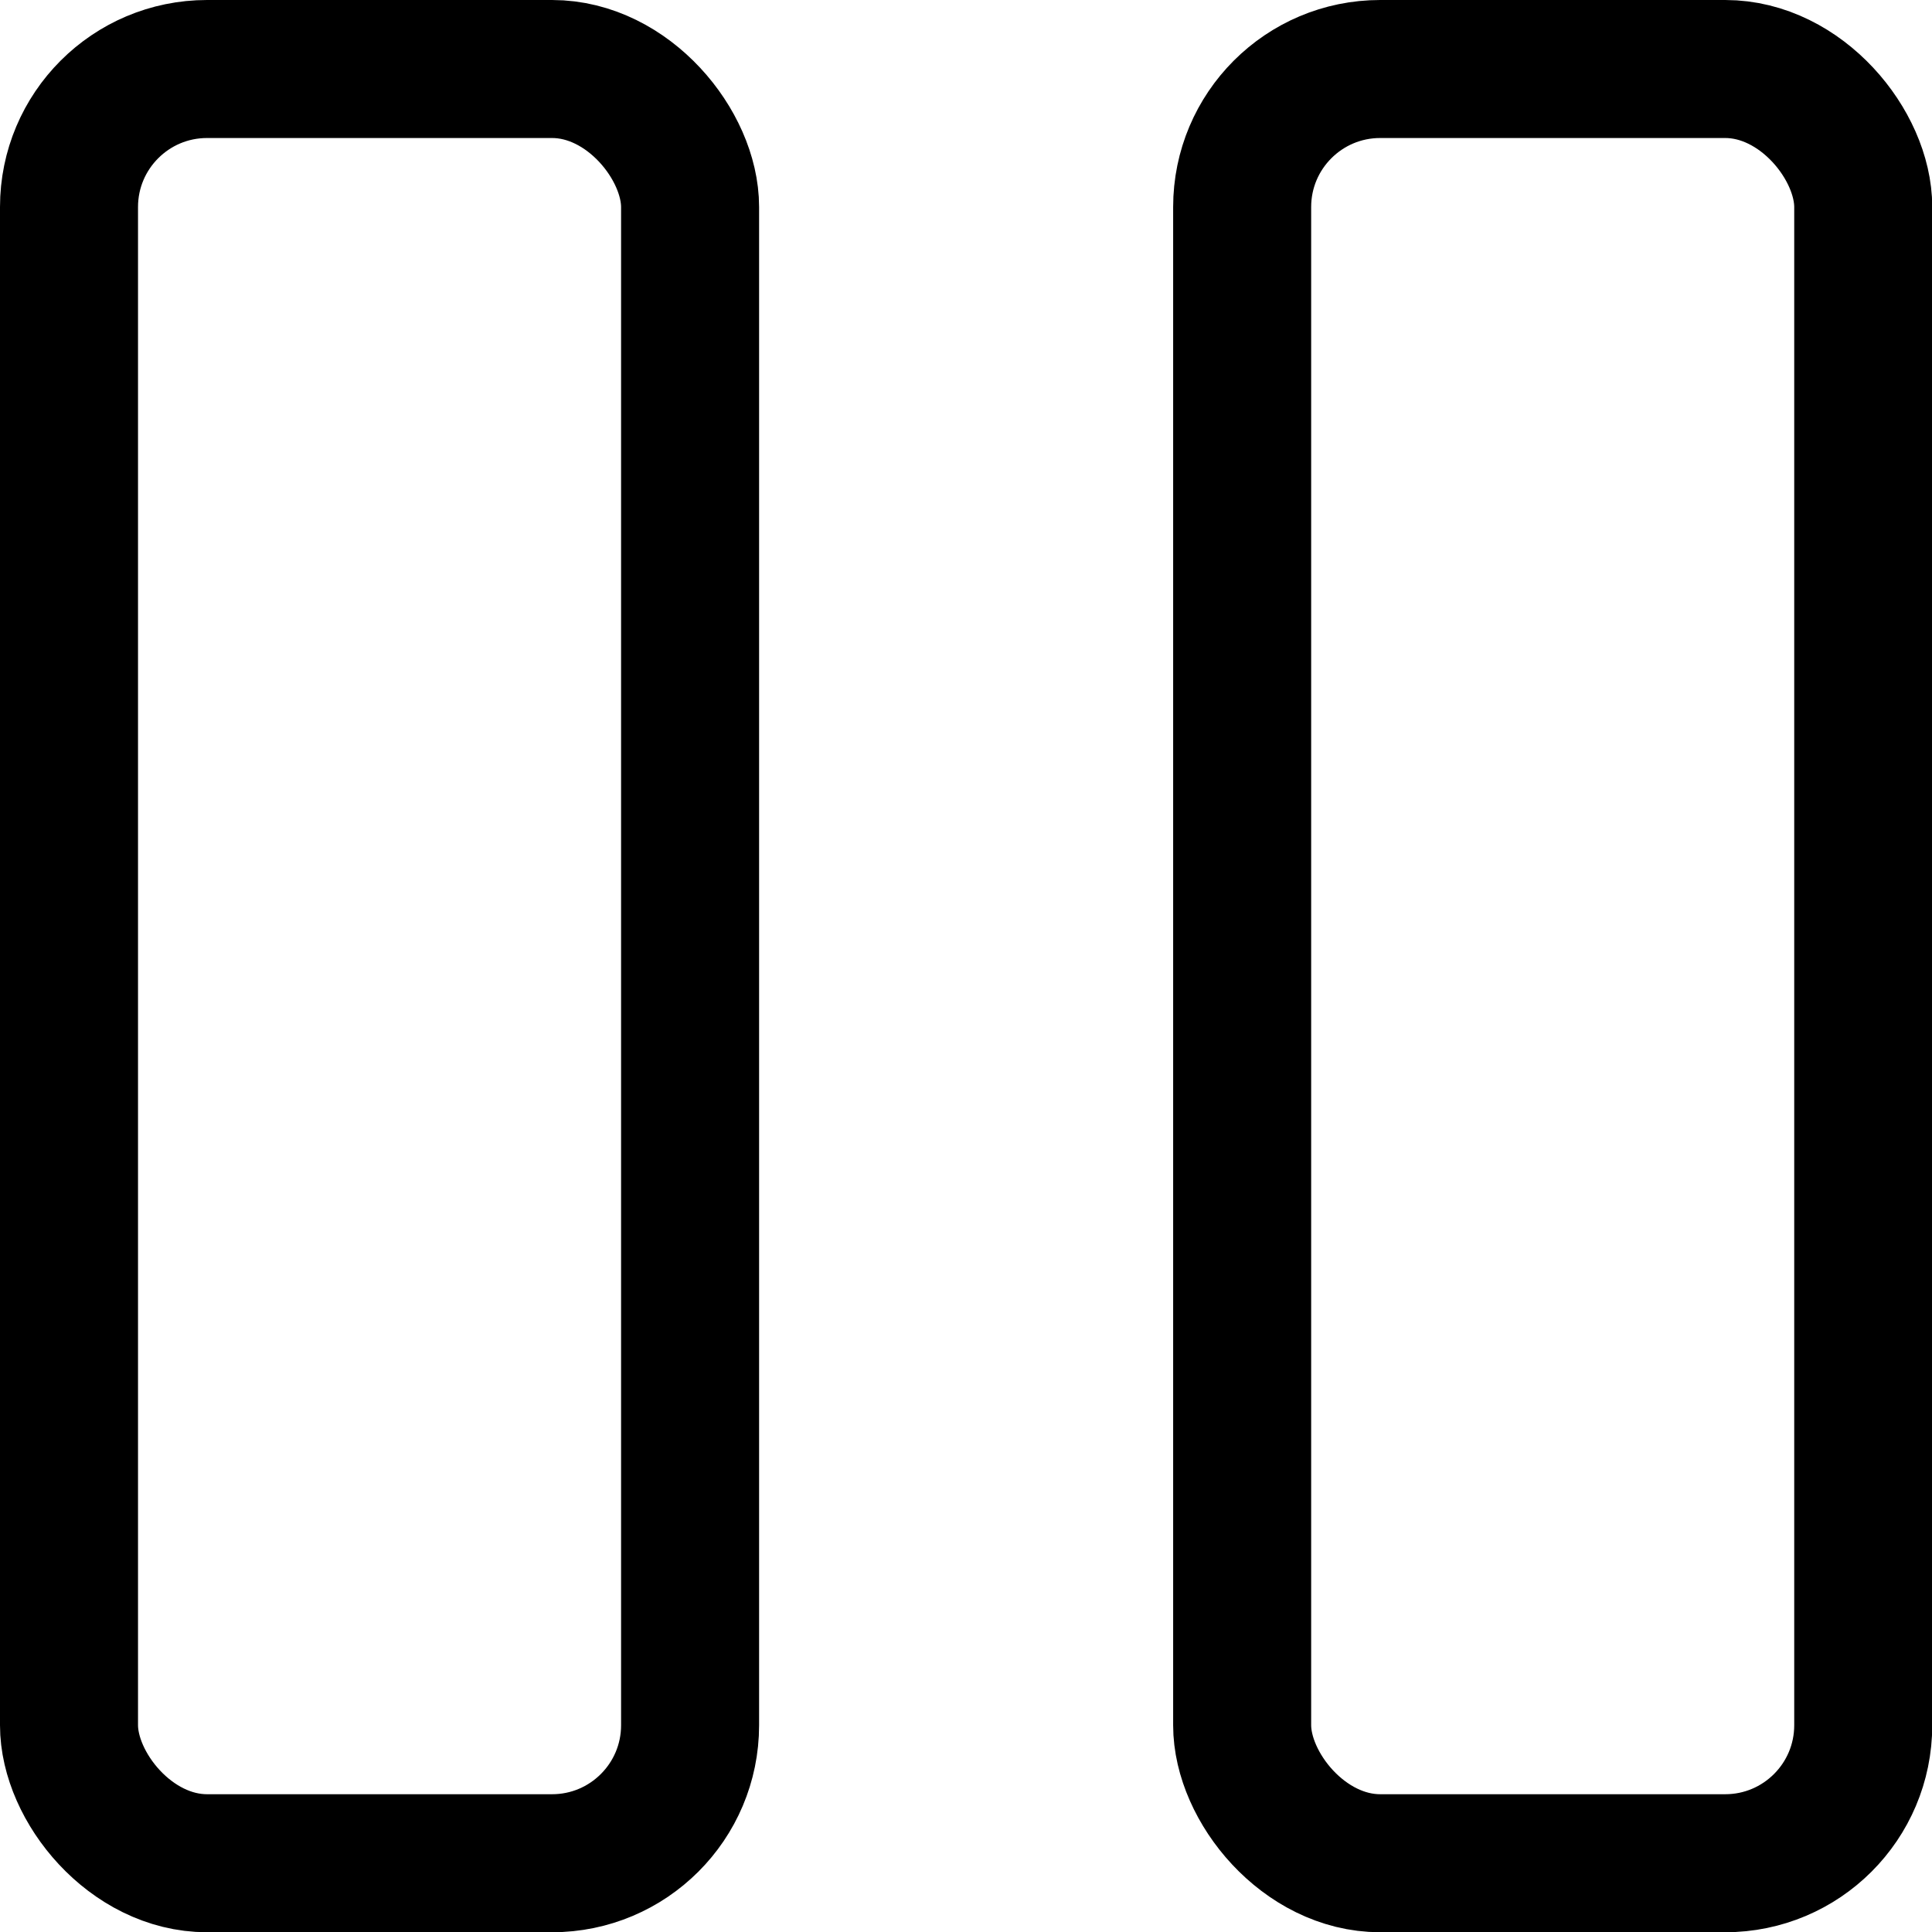 <svg xmlns="http://www.w3.org/2000/svg" viewBox="0 0 48 48">
  
<g transform="matrix(3.429,0,0,3.429,0,0)"><g>
    <rect x="0.5" y="0.5" width="4.5" height="13" rx="1" style="fill: none;stroke: currentColor;stroke-linecap: round;stroke-linejoin: round"></rect>
    <rect x="9" y="0.5" width="4.5" height="13" rx="1" style="fill: none;stroke: currentColor;stroke-linecap: round;stroke-linejoin: round"></rect>
  </g></g></svg>